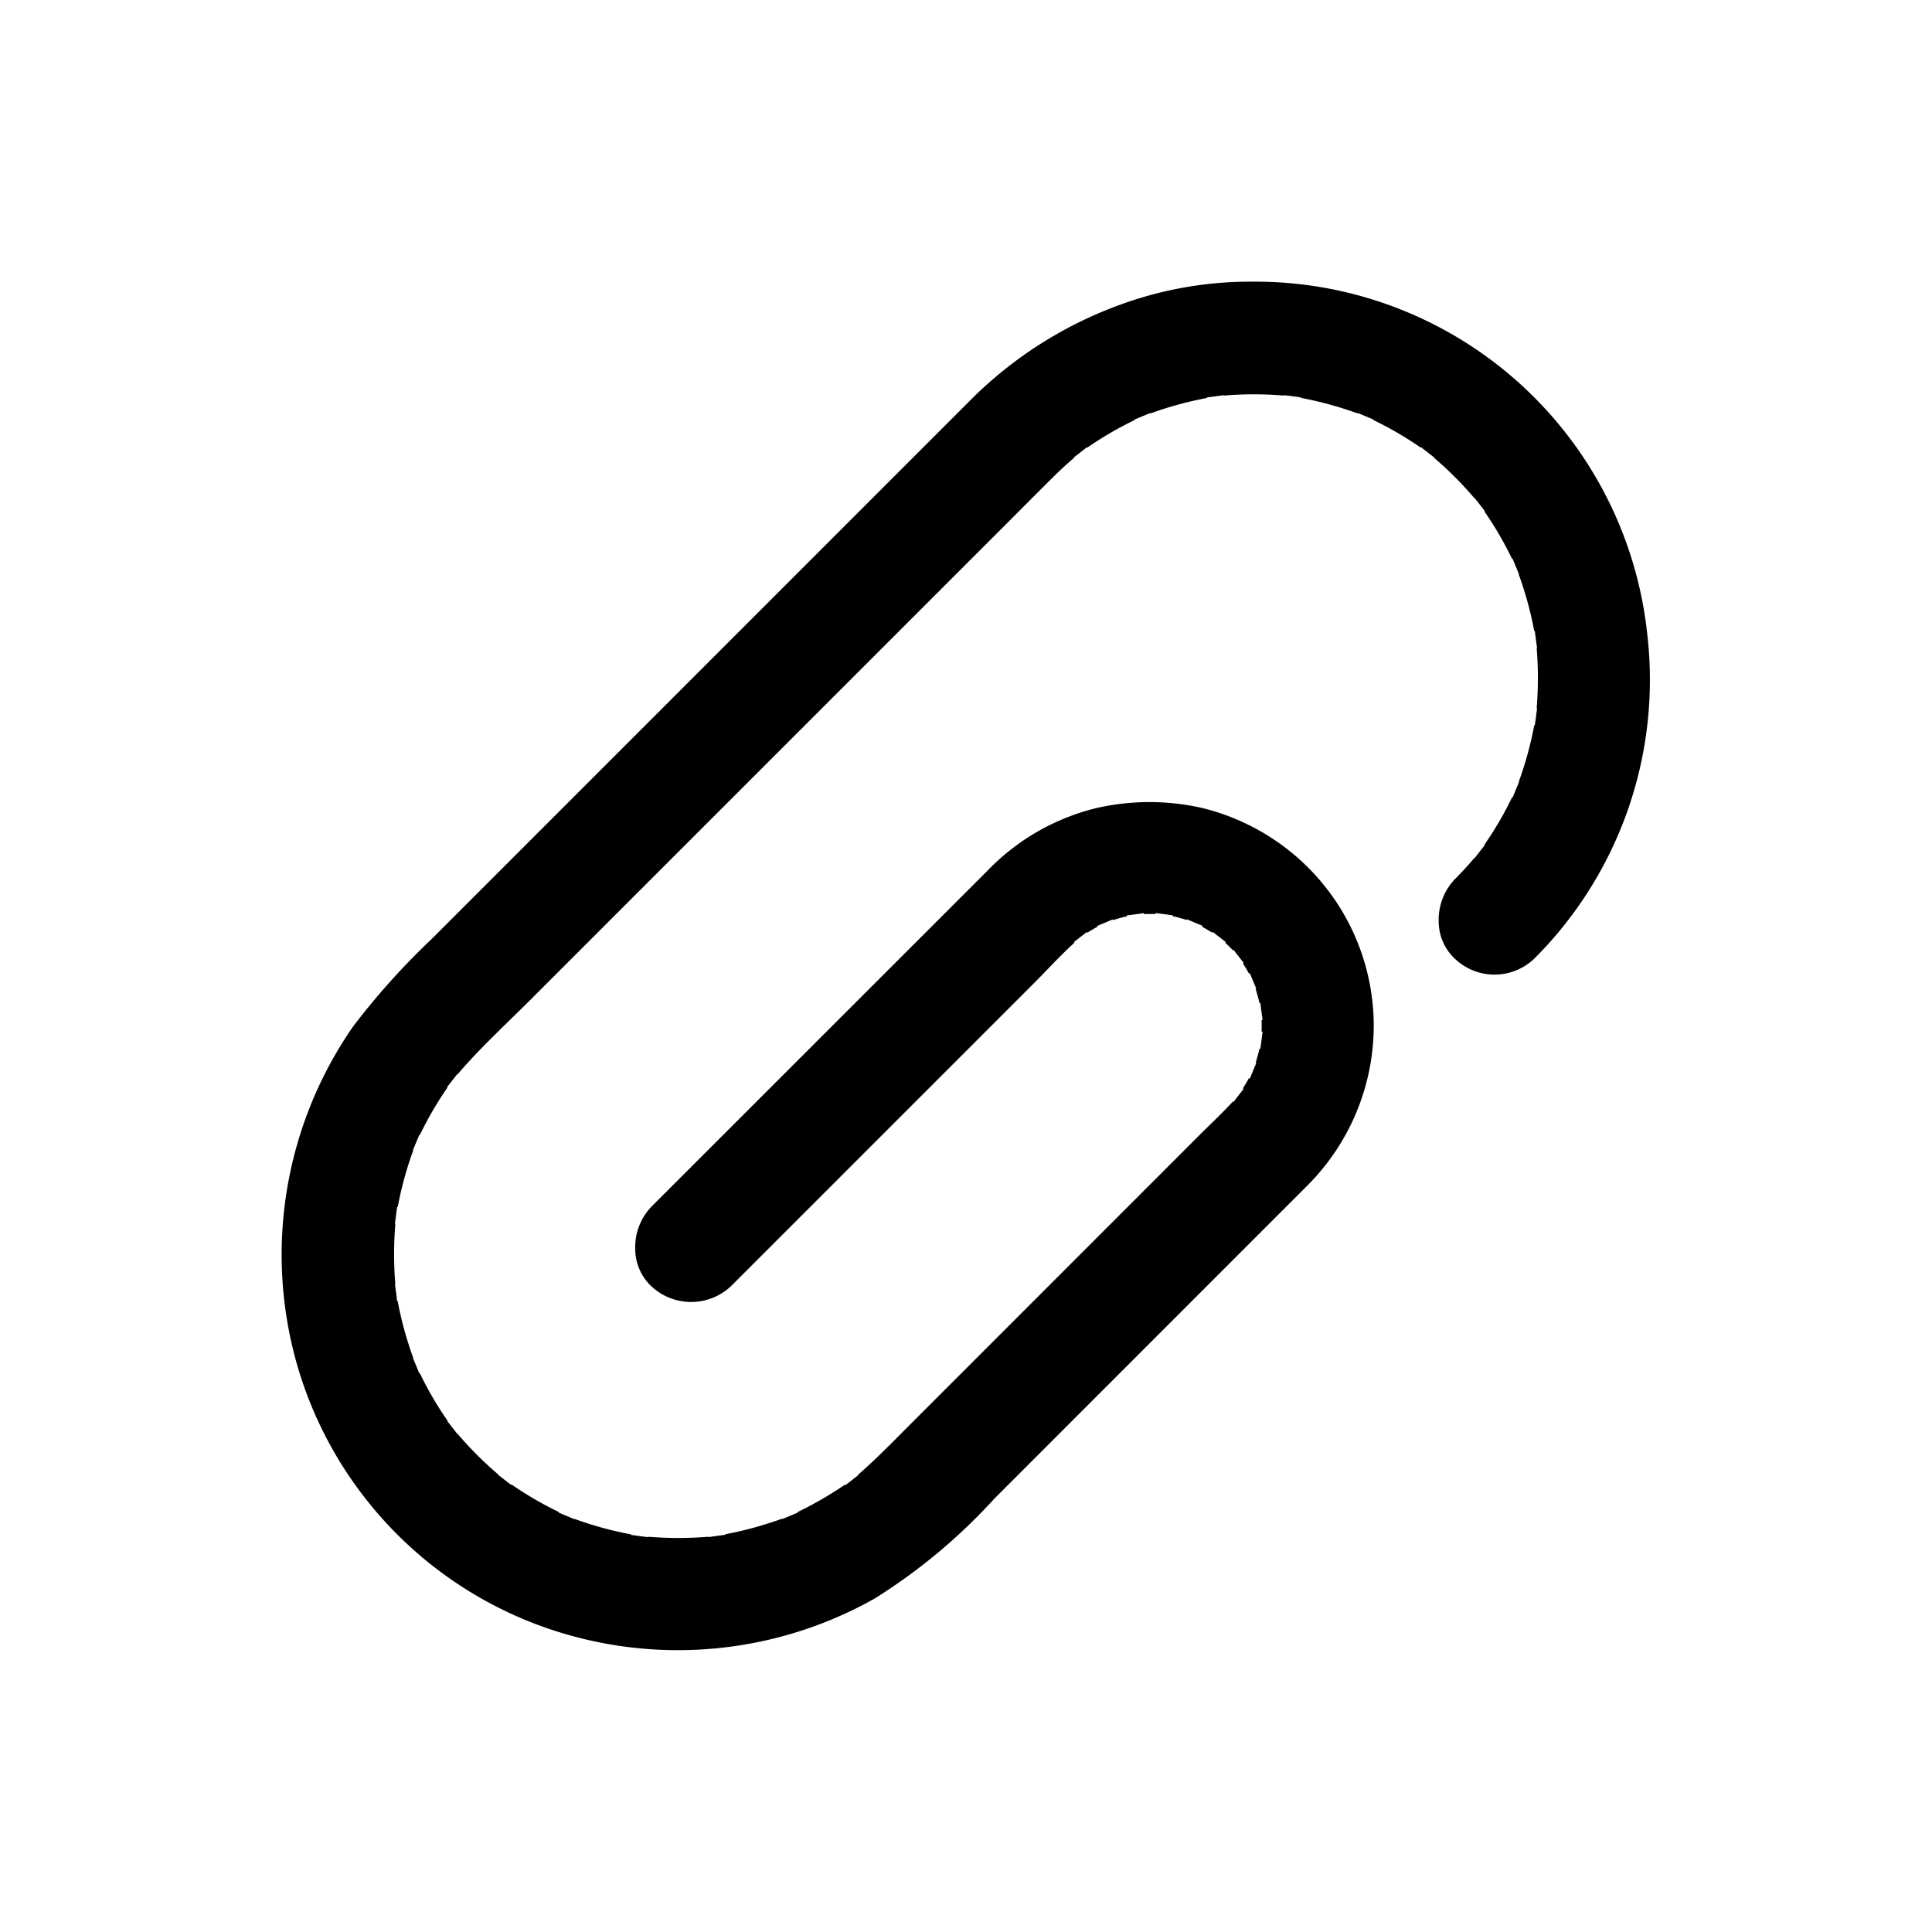<svg id="Camada_1" data-name="Camada 1" xmlns="http://www.w3.org/2000/svg" viewBox="0 0 24 24"><title>clips</title><path d="M19.06,11.908a4.892,4.892,0,0,0,1.404-4.019A4.897,4.897,0,0,0,15.553,3.499a4.703,4.703,0,0,0-1.683.303,5.071,5.071,0,0,0-1.782,1.136L5.362,11.665a9.009,9.009,0,0,0-.974,1.084,4.971,4.971,0,0,0-.709,4.164,4.899,4.899,0,0,0,2.984,3.265,4.977,4.977,0,0,0,4.205-.322,7.1,7.1,0,0,0,1.486-1.241l3.892-3.893a2.812,2.812,0,0,0,.819-2.002,2.782,2.782,0,0,0-.999-2.111,2.811,2.811,0,0,0-1.136-.573,2.967,2.967,0,0,0-1.301,0,2.796,2.796,0,0,0-1.363.781L8.092,14.99a.728.728,0,0,0-.201.523.637.637,0,0,0,.198.463.722.722,0,0,0,.996-.003l3.76-3.76c.054-.054.108-.11.162-.166.109-.113.221-.228.339-.336l-.006-.008.161-.125.007.008c.042-.027.084-.051.126-.075L13.63,11.502l.003-.001.189-.079.003.008c.058-.018.116-.034.175-.048l-.001-.011.03-.003c.049-.006.099-.013.148-.02l.032-.005.002.012q.071-.002.143,0l.001-.012c.071.008.144.018.215.028l-.002.01q.088.02.173.047l.003-.008.159.066.034.014-.005.012c.043.023.085.048.126.074l.007-.009.161.125-.006.008c.033.031.065.062.095.095l.008-.006.126.162-.008.007c.026.042.051.084.074.126l.011-.004.001.002.079.19-.008.003c.018.058.034.116.048.175l.011-.001.002.02c.006.053.014.108.021.161l.004.029-.012.002q.002.072,0,.143l.012.002c-.008.07-.018.143-.028.214L15.645,13.029c-.013.059-.029.116-.047.173l.008.003-.067.162-.013.032-.012-.005c-.023.043-.048.085-.074.125l.009.007-.126.162-.007-.005c-.093.102-.193.199-.29.294-.053.052-.107.104-.159.157l-3.658,3.659c-.176.177-.357.36-.551.528l.003.004-.161.126-.005-.007a4.617,4.617,0,0,1-.59.341l.003.006-.023.01-.167.069v0l-.002 0-.002-.004a4.444,4.444,0,0,1-.705.193l.001.007-.072.009c-.036.005-.072.01-.108.015l-.03.005-.001-.005a4.544,4.544,0,0,1-.745,0l-.001.005c-.071-.008-.143-.018-.214-.028l.001-.006a4.472,4.472,0,0,1-.704-.193l-.002.004L7.13,18.869l-.001-0L6.962,18.799l-.023-.01.003-.006A4.378,4.378,0,0,1,6.353,18.44l-.004.005V18.445l-.012-.009-.15-.116.003-.003a4.407,4.407,0,0,1-.505-.505l-.003.003L5.681,17.813l-.112-.144-.013-.017.004-.003a4.252,4.252,0,0,1-.344-.589l-.006.002-.009-.022L5.13,16.871v-0l-.001-.002.004-.002a4.435,4.435,0,0,1-.193-.705l-.007.001L4.924,16.084c-.004-.033-.009-.065-.013-.098l-.005-.033L4.911,15.952a4.497,4.497,0,0,1-0-.745l-.005-.001c.008-.071.018-.144.028-.214l.007.001a4.45,4.45,0,0,1,.193-.705l-.004-.002L5.13,14.286l.068-.162.012-.028.006.002a4.38,4.38,0,0,1,.343-.589l-.005-.004.009-.012.117-.15.004.003c.203-.239.429-.459.649-.674.068-.067.136-.133.203-.199l5.969-5.969c.192-.192.383-.384.576-.576.083-.082.169-.162.263-.242L13.34,5.682l.161-.125.001-.001.004.005a4.311,4.311,0,0,1,.589-.343l-.002-.006.024-.01.166-.069.001-0.0.002-0.0.002.004a4.446,4.446,0,0,1,.705-.193l-.001-.007.071-.009q.055-.007.111-.015l.028-.004.001.005a4.419,4.419,0,0,1,.745,0l.001-.005c.07.008.143.018.214.028l-.001.006a4.512,4.512,0,0,1,.704.193l.002-.004.002 0.0.001 0.0.168.07.022.009-.002.006a4.366,4.366,0,0,1,.589.343l.004-.005.015.012.147.114-.003.003a4.446,4.446,0,0,1,.505.505l.003-.002.113.145.013.017-.005.004a4.311,4.311,0,0,1,.343.589l.006-.002.011.025.069.166.001.002-.004.002a4.435,4.435,0,0,1,.193.705l.007-.001.01.079c.004.032.009.065.013.097l.005.034-.005.001a4.497,4.497,0,0,1,0.0.745l.005.001c-.008.071-.018.144-.028.214l-.007-.001a4.434,4.434,0,0,1-.193.704l.004.002-.001.002-.069.166-.011.025-.006-.002a4.371,4.371,0,0,1-.343.588l.005.004-.032.04-.095.122-.003-.002c-.076.09-.157.178-.242.263a.733.733,0,0,0-.201.526.635.635,0,0,0,.198.46A.714.714,0,0,0,19.06,11.908Z"/></svg>